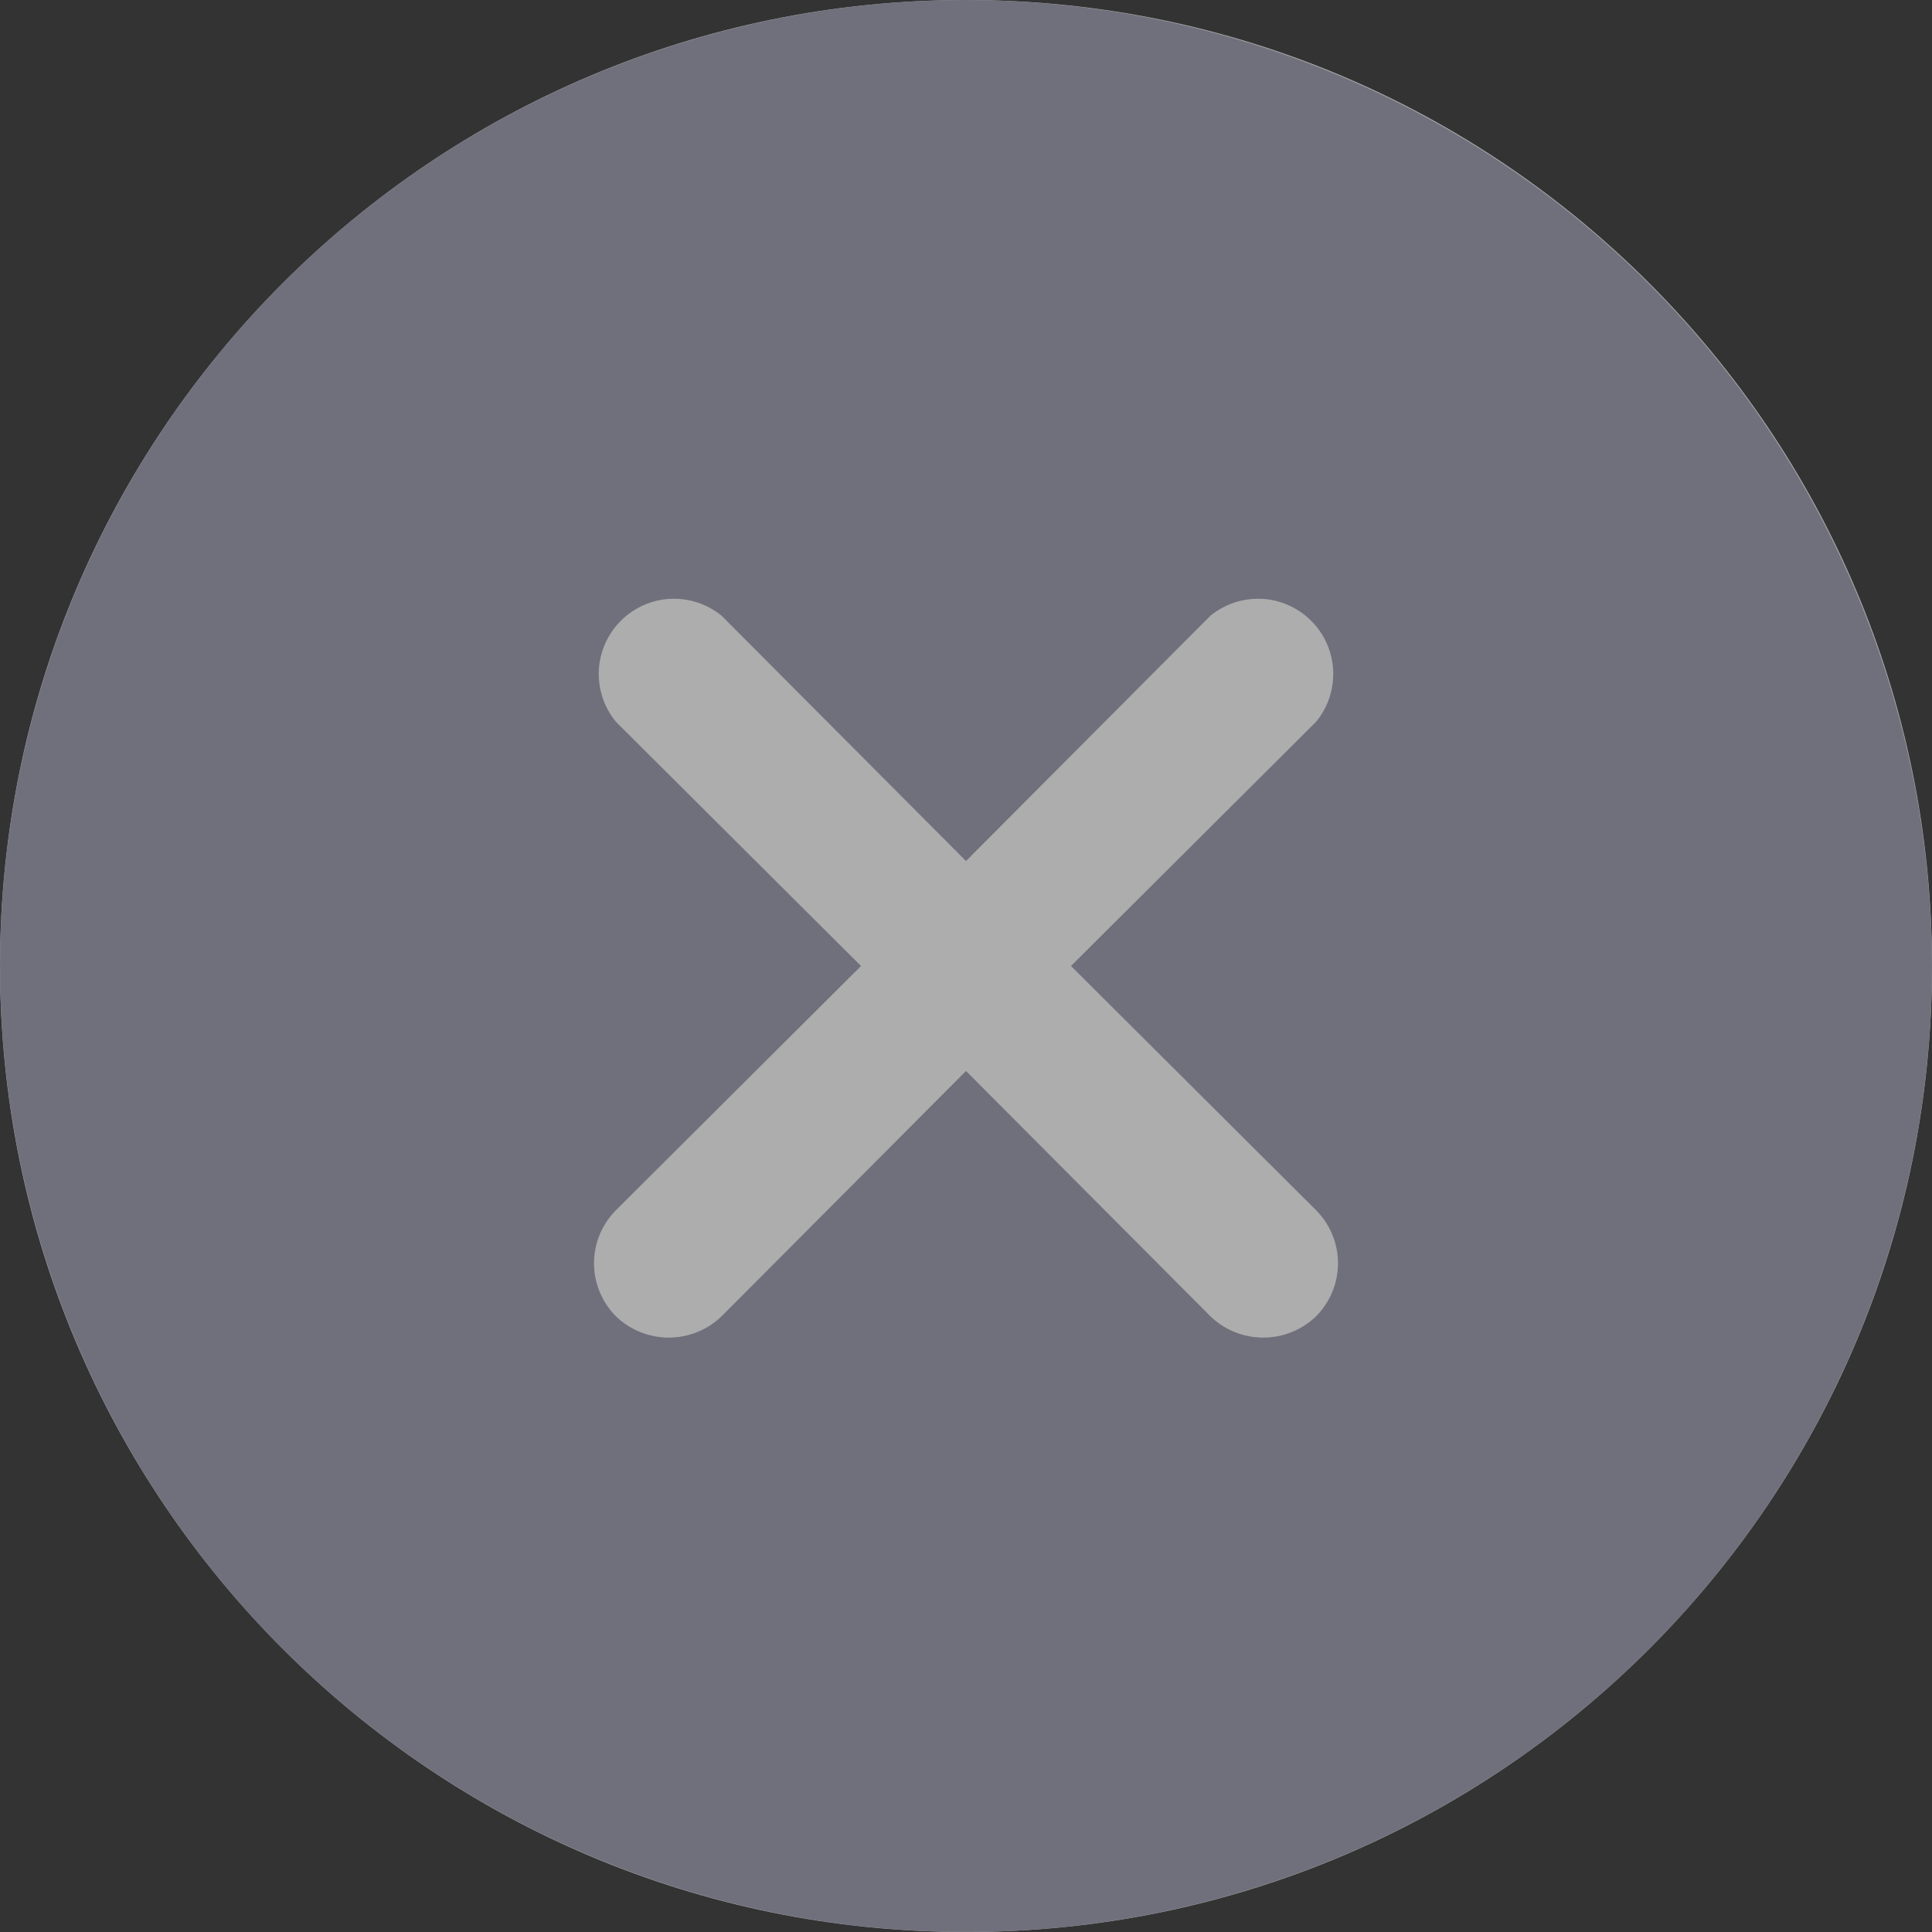 <svg width="24" height="24" viewBox="0 0 24 24" fill="none" xmlns="http://www.w3.org/2000/svg">
<rect x="0" y="0" width="24" height="24" fill="#333333" stroke="none"/>
<g opacity="0.6">
<path d="M0 12C0 5.373 5.373 0 12 0C18.627 0 24 5.373 24 12C24 18.627 18.627 24 12 24C5.373 24 0 18.627 0 12Z" fill="white"/>
<path d="M12 0C9.627 0 7.307 0.704 5.333 2.022C3.36 3.341 1.822 5.215 0.913 7.408C0.005 9.601 -0.232 12.013 0.231 14.341C0.694 16.669 1.836 18.807 3.515 20.485C5.193 22.163 7.331 23.306 9.659 23.769C11.987 24.232 14.399 23.995 16.592 23.087C18.785 22.178 20.659 20.64 21.978 18.667C23.296 16.693 24 14.373 24 12C23.994 8.819 22.728 5.771 20.479 3.521C18.229 1.272 15.181 0.006 12 0ZM16.35 15.035C16.523 15.21 16.621 15.446 16.621 15.692C16.621 15.939 16.523 16.175 16.35 16.35C16.174 16.521 15.938 16.616 15.692 16.616C15.447 16.616 15.211 16.521 15.035 16.35L12 13.304L8.965 16.35C8.789 16.521 8.553 16.616 8.308 16.616C8.062 16.616 7.826 16.521 7.65 16.35C7.477 16.175 7.379 15.939 7.379 15.692C7.379 15.446 7.477 15.21 7.65 15.035L10.696 12L7.65 8.965C7.503 8.786 7.428 8.558 7.439 8.327C7.45 8.095 7.548 7.876 7.712 7.712C7.876 7.548 8.095 7.45 8.327 7.439C8.558 7.428 8.786 7.503 8.965 7.65L12 10.696L15.035 7.65C15.214 7.503 15.442 7.428 15.673 7.439C15.905 7.45 16.124 7.548 16.288 7.712C16.453 7.876 16.55 8.095 16.561 8.327C16.572 8.558 16.497 8.786 16.35 8.965L13.304 12L16.35 15.035Z" fill="#9A9AAF"/>
</g>
</svg>
